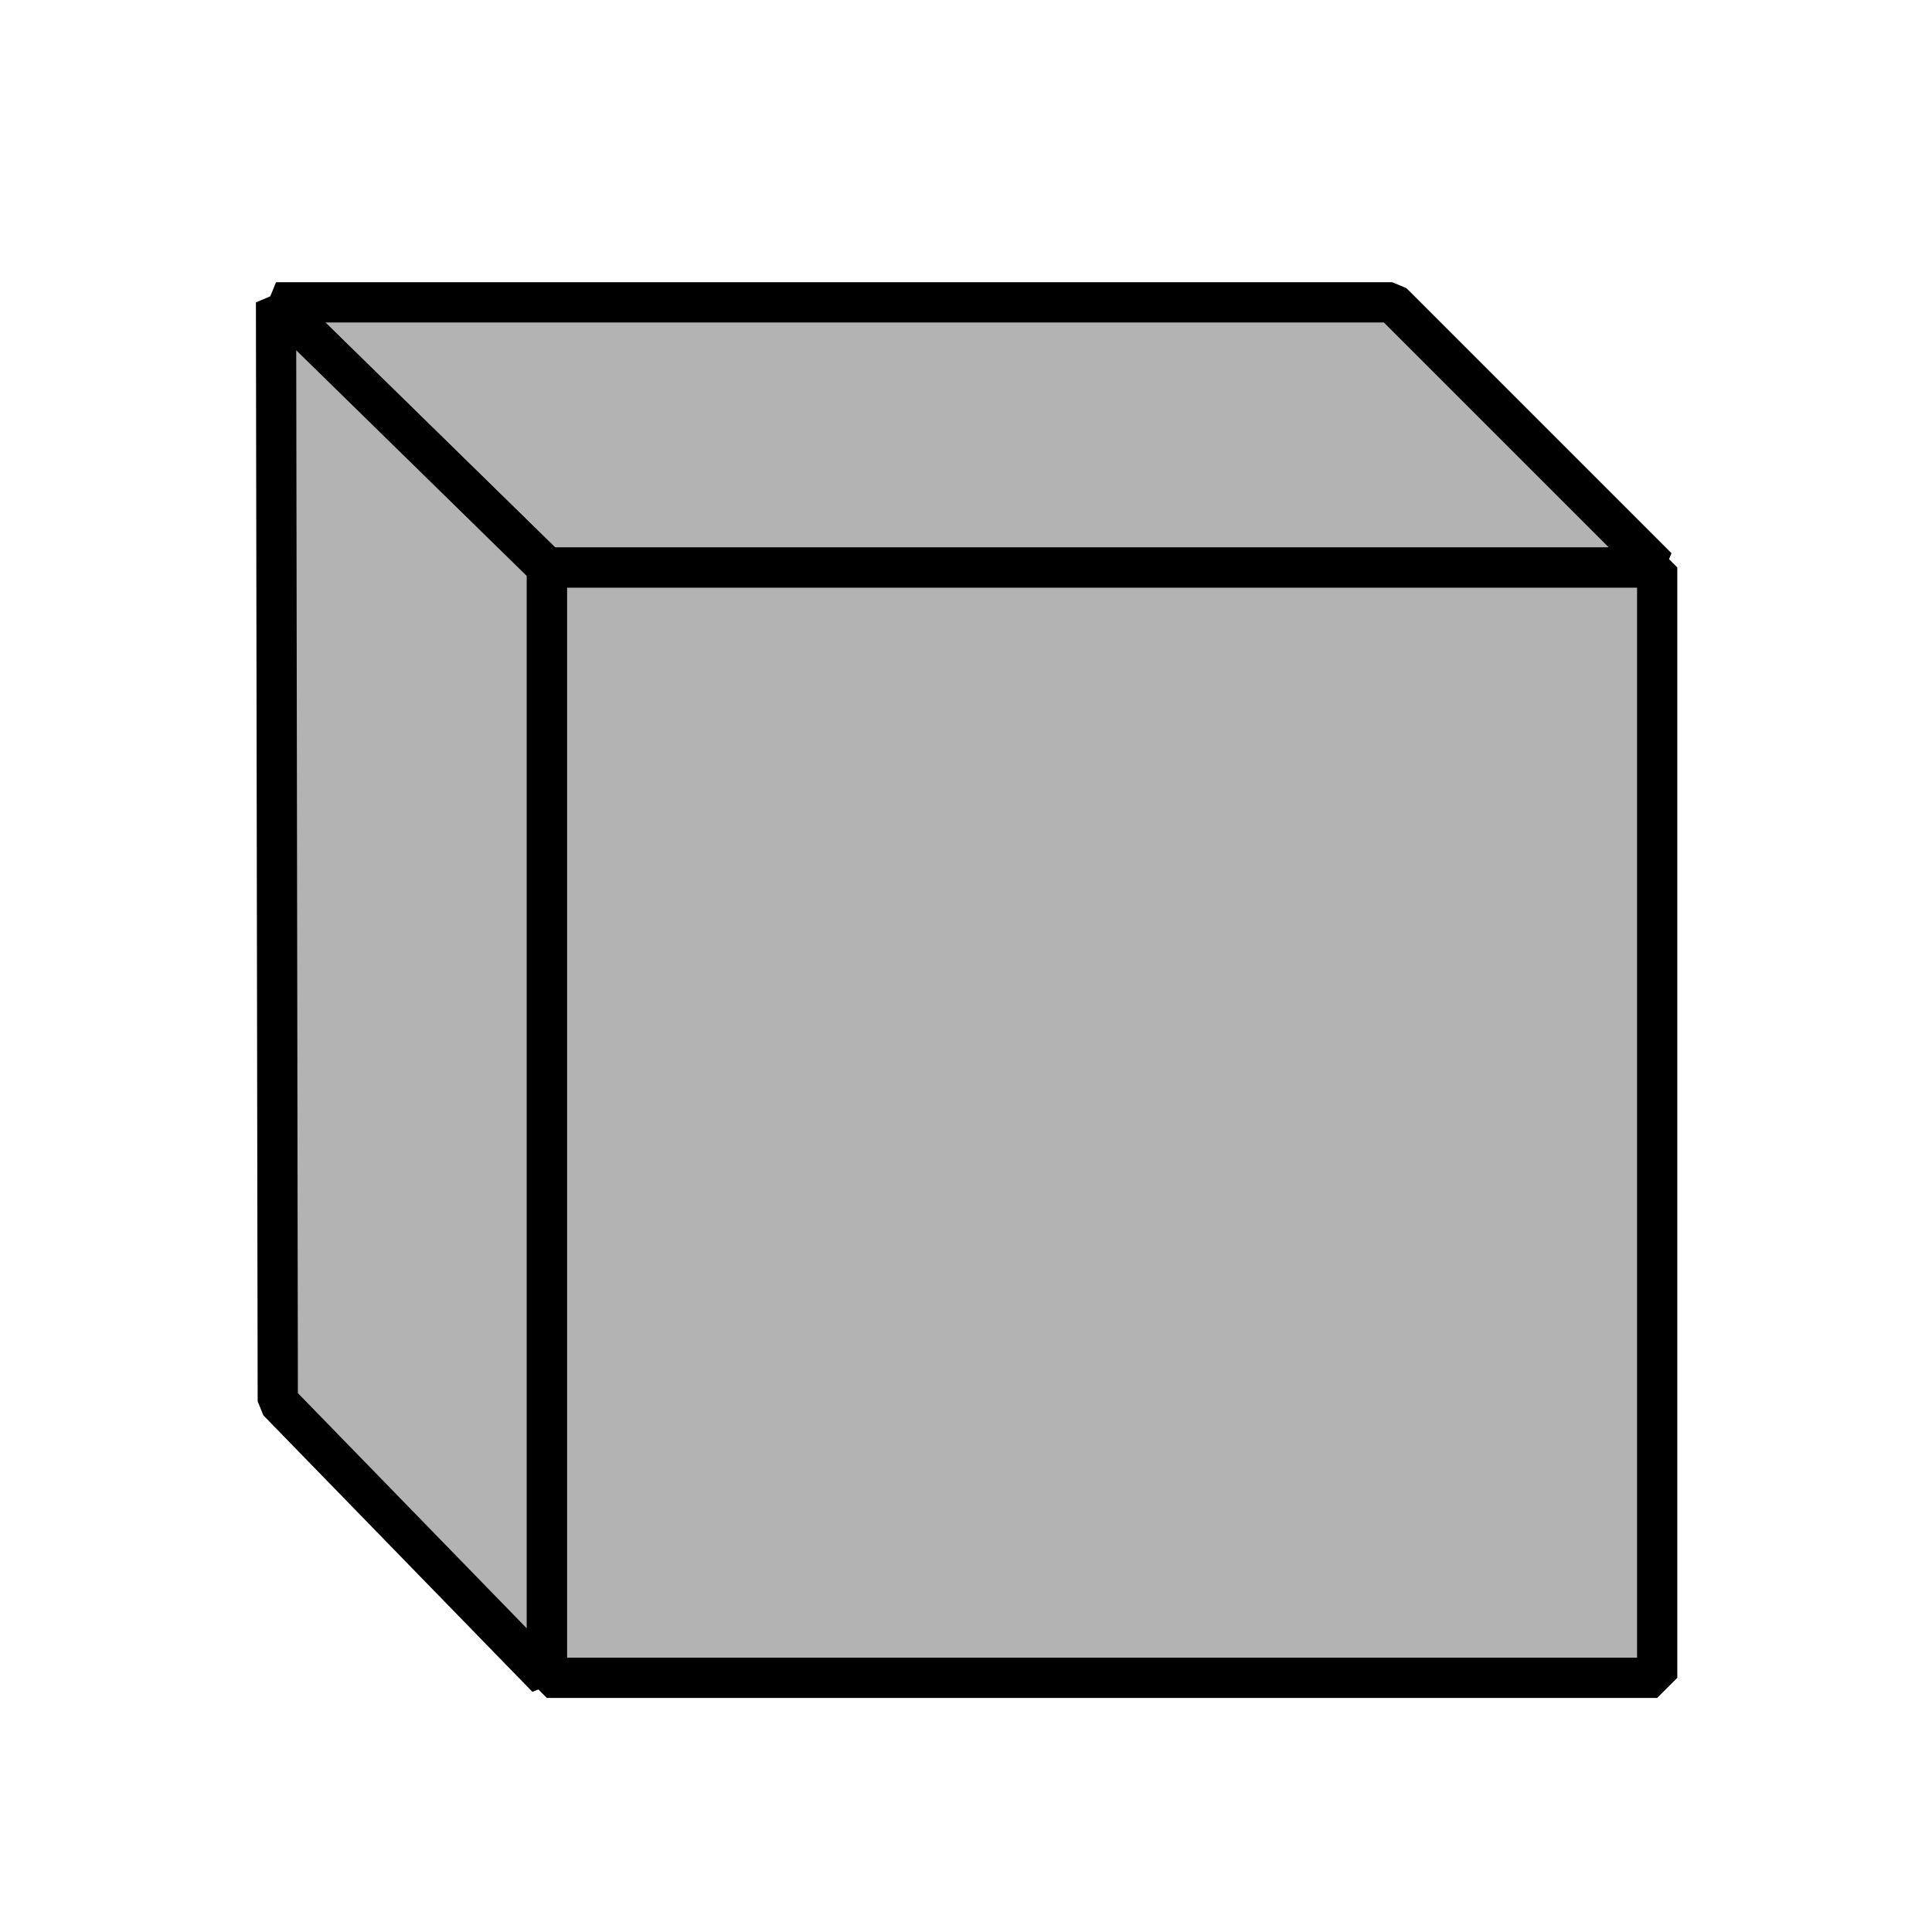 <?xml version="1.0" encoding="UTF-8" standalone="no"?>
<!-- Created with Inkscape (http://www.inkscape.org/) -->

<svg
   width="96"
   height="96"
   viewBox="0 0 25.4 25.4"
   version="1.1"
   id="svg5"
   xmlns="http://www.w3.org/2000/svg">
  <defs
     id="defs2">
    <marker
       style="overflow:visible;"
       id="Arrow1Lend"
       refX="0.0"
       refY="0.0"
       orient="auto">
      <path
         transform="scale(0.8) rotate(180) translate(12.5,0)"
         style="fill-rule:evenodd;fill:context-stroke;stroke:context-stroke;stroke-width:1.0pt;"
         d="M 0.0,0.0 L 5.0,-5.0 L -12.5,0.0 L 5.0,5.0 L 0.0,0.0 z "
         id="path1035" />
    </marker>
  </defs>
  <g
     id="layer1">
    <rect
       style="fill:#b3b3b3;stroke:#000000;stroke-width:0.529;stroke-linecap:round;stroke-linejoin:bevel;stroke-miterlimit:4;stroke-dasharray:none"
       id="rect1022"
       width="14.598"
       height="14.598"
       x="7.189"
       y="7.46" />
    <path
       style="fill:#b3b3b3;stroke:#000000;stroke-width:0.529;stroke-linecap:butt;stroke-linejoin:bevel;stroke-miterlimit:4;stroke-dasharray:none;stroke-opacity:1"
       d="M 21.788,7.46 18.303,3.975 H 3.629 L 7.189,7.46 Z"
       id="path1079" />
    <path
       style="fill:#b3b3b3;stroke:#000000;stroke-width:0.529;stroke-linecap:butt;stroke-linejoin:bevel;stroke-miterlimit:4;stroke-dasharray:none;stroke-opacity:1"
       d="M 7.189,22.058 3.652,18.423 3.629,3.975 7.189,7.46 Z"
       id="path1166" />
  </g>
</svg>
